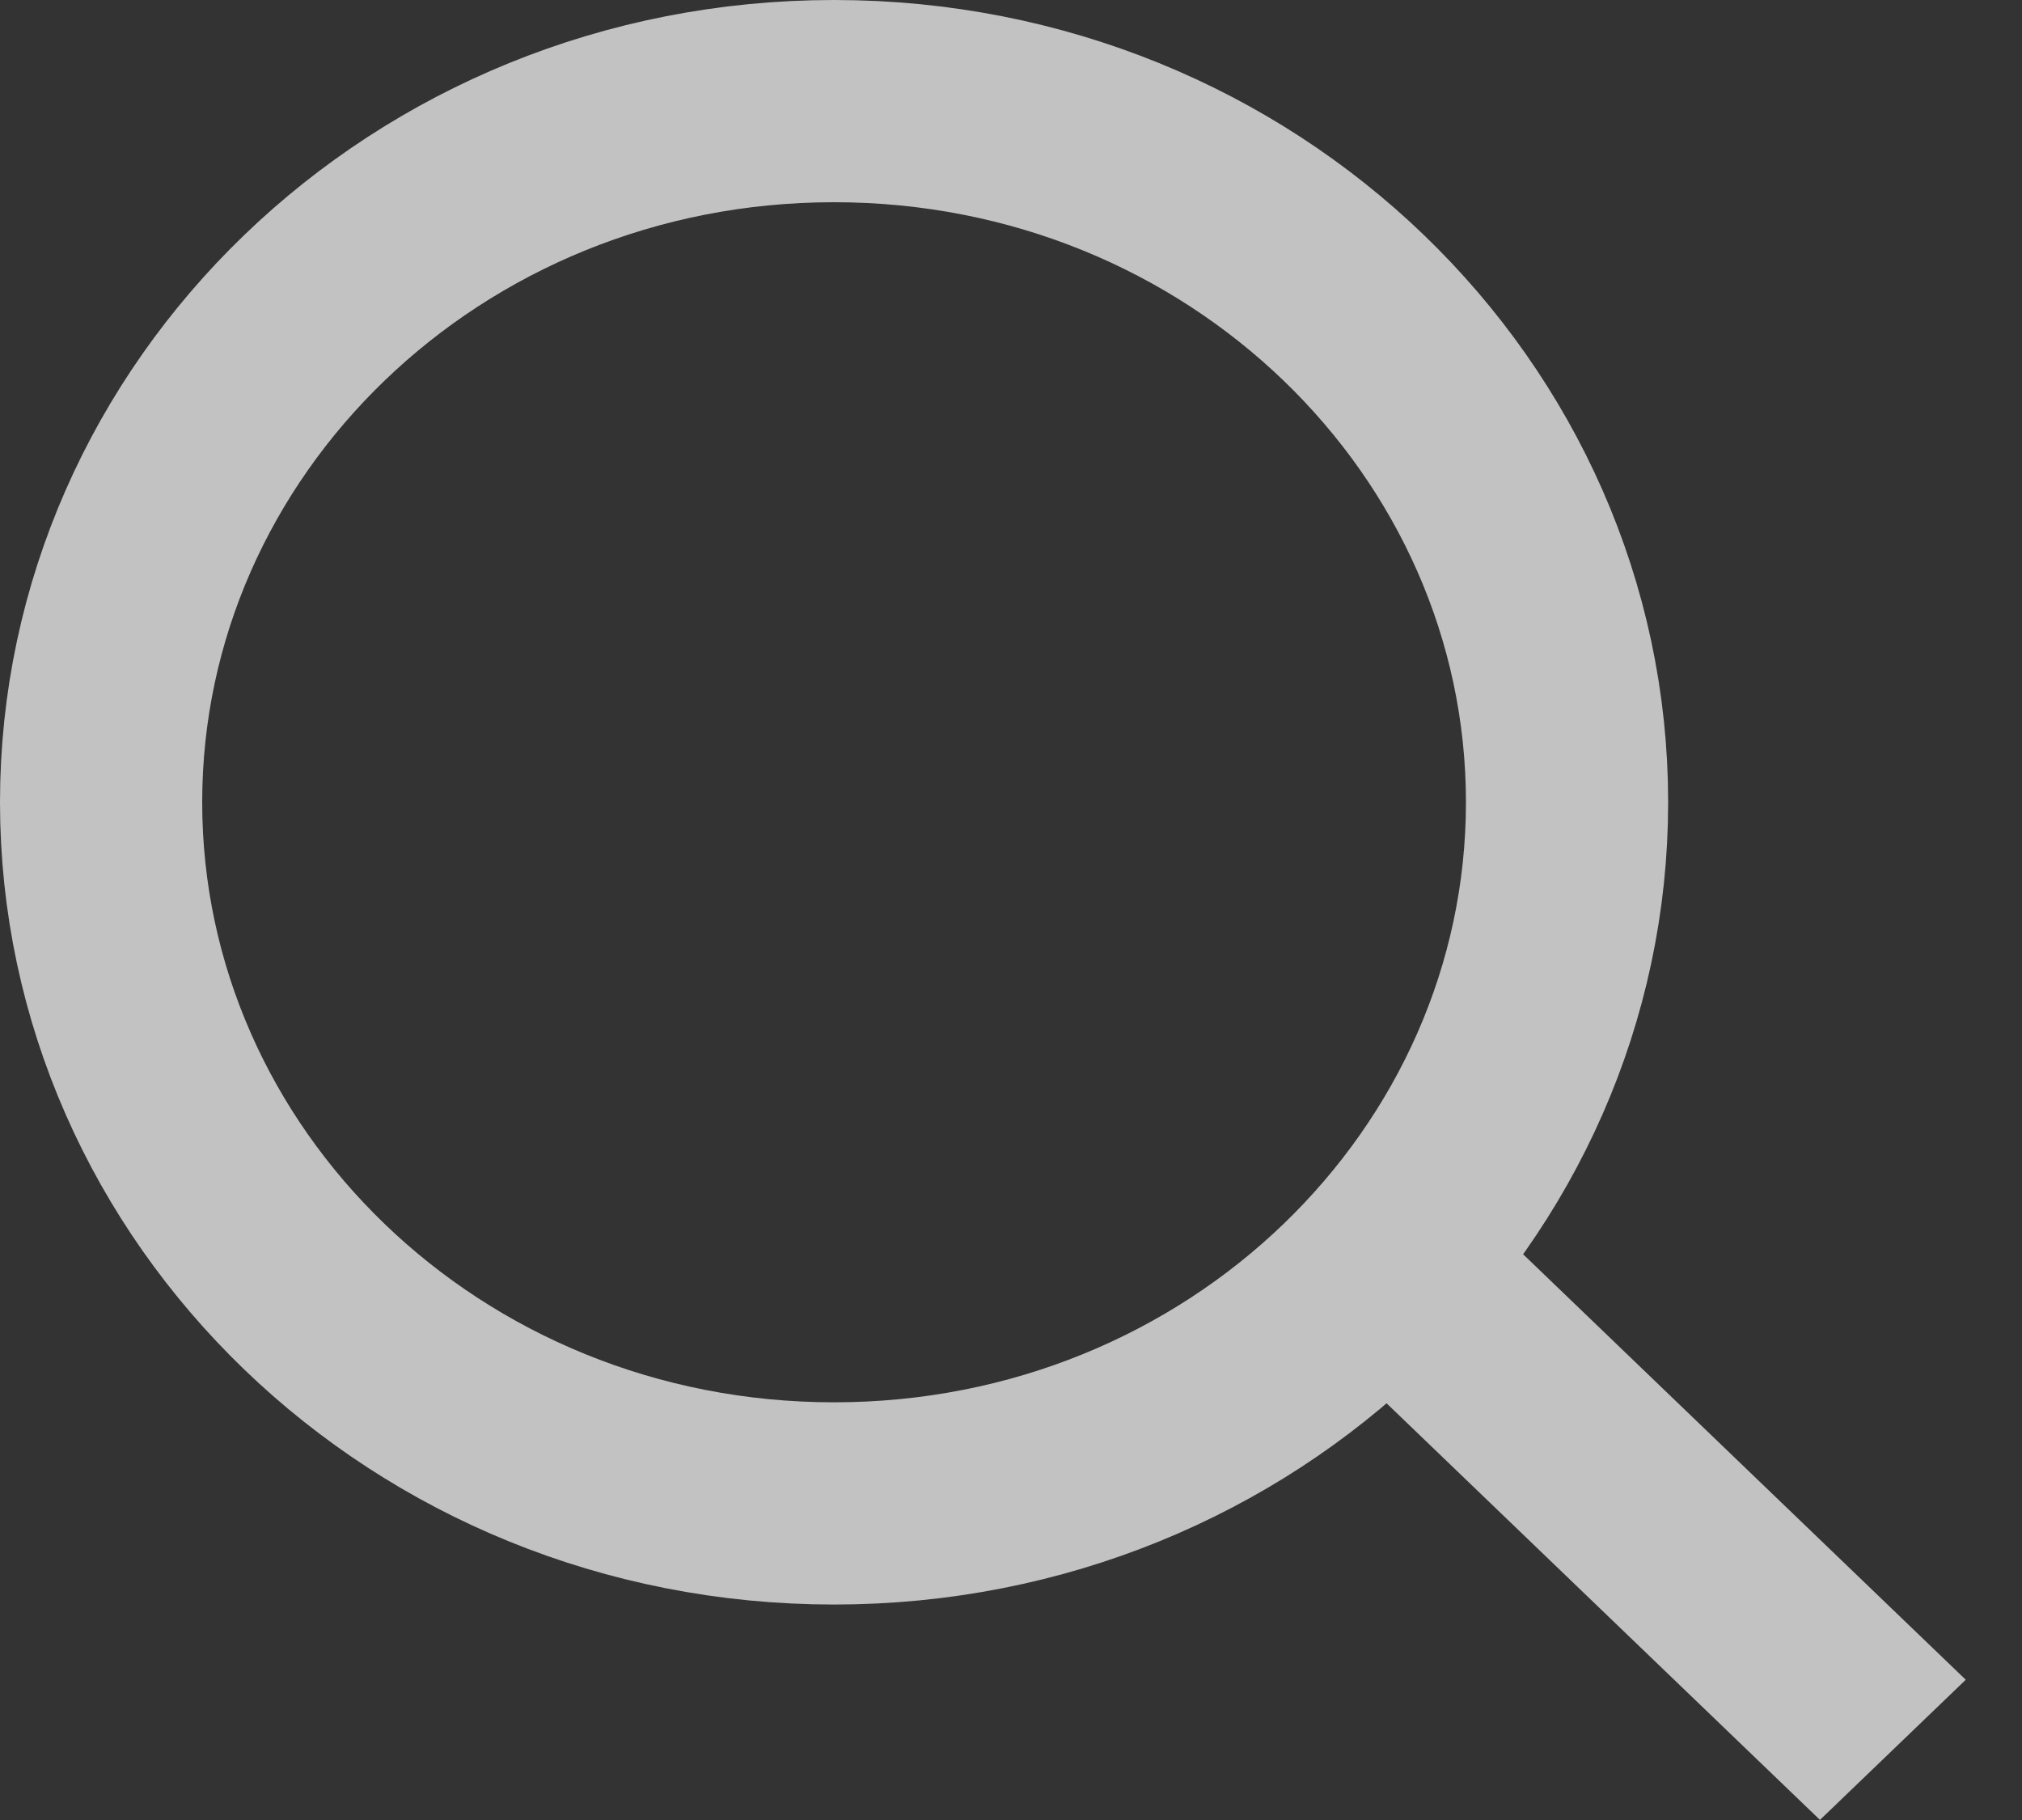 <svg width="20" height="18" viewBox="0 0 20 18" fill="none" xmlns="http://www.w3.org/2000/svg">
<rect x="0" y="0" width="20" height="18" fill="#333333" stroke="none"/>
<g opacity="0.7">
<line y1="-1" x2="6.772" y2="-1" transform="matrix(0.721 0.693 -0.721 0.693 13.119 13.306)" stroke="white" stroke-width="2"/>
<path d="M15.5 7.934C15.5 11.728 12.291 14.869 8.25 14.869C4.209 14.869 1 11.728 1 7.934C1 4.141 4.209 1 8.25 1C12.291 1 15.5 4.141 15.5 7.934Z" stroke="white" stroke-width="2"/>
</g>
</svg>
